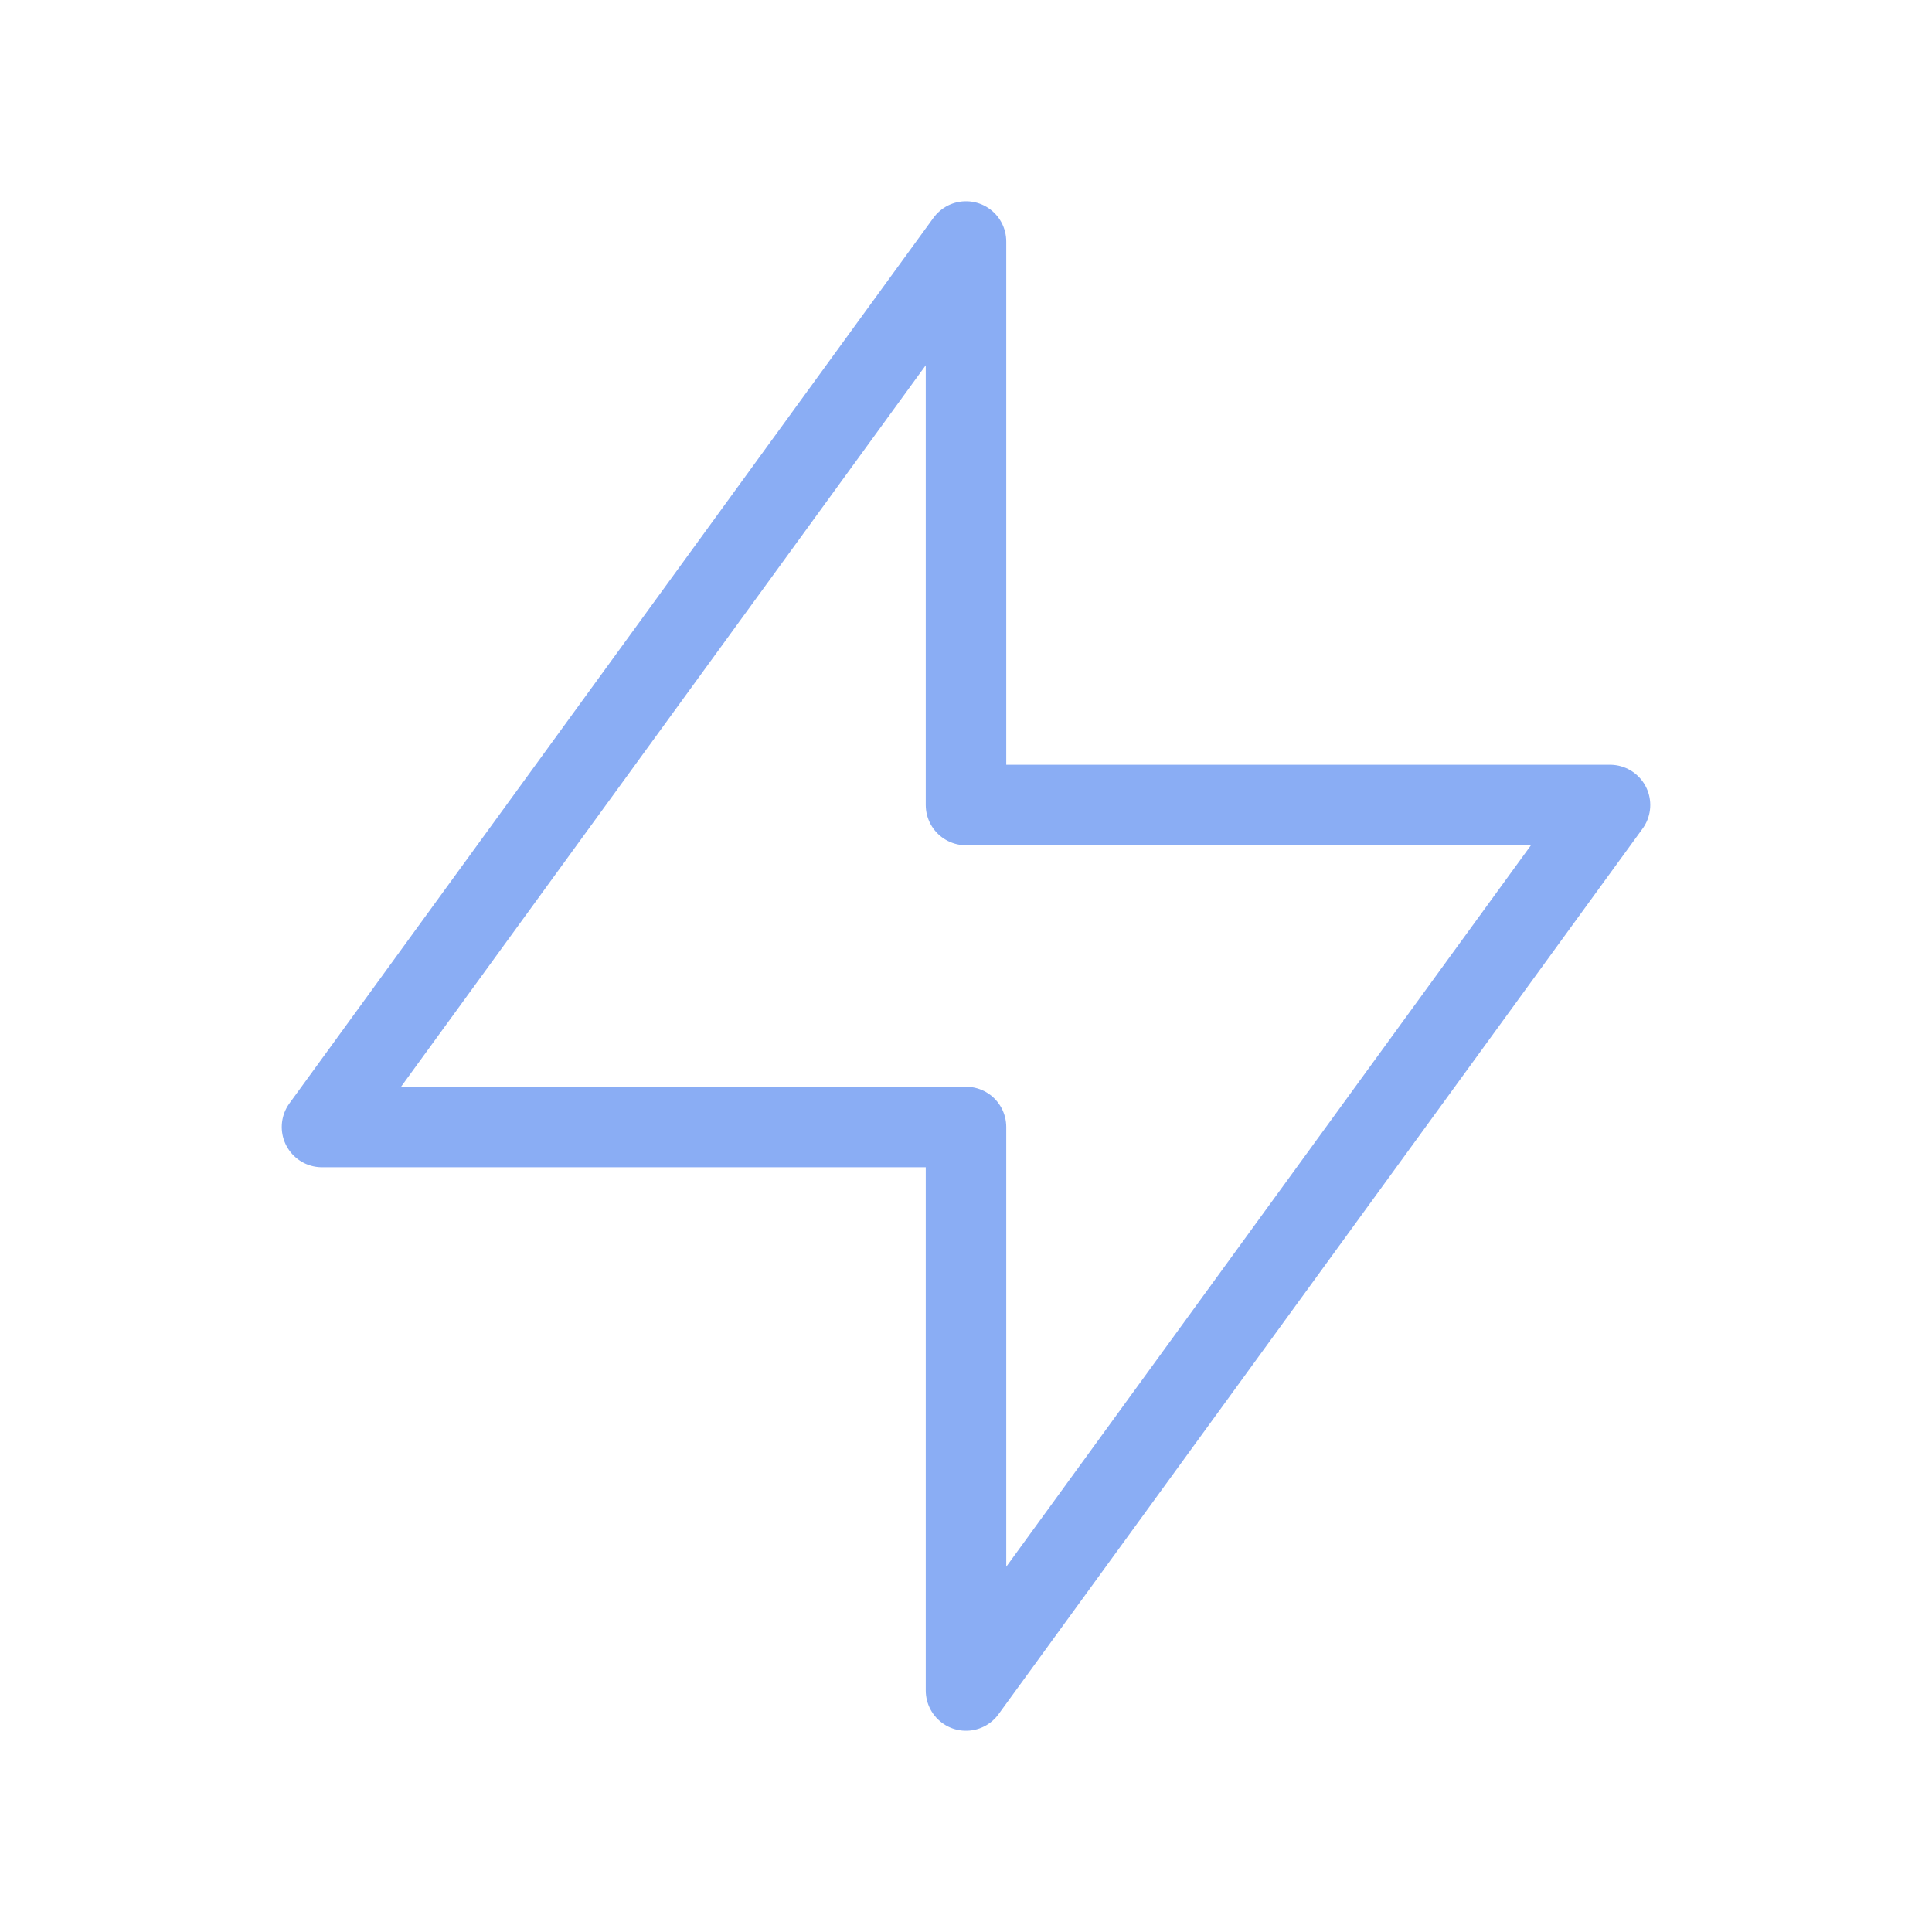 <svg  xmlns="http://www.w3.org/2000/svg"  width="24"  height="24"  viewBox="0 0 24 24"  fill="none"  stroke="#8aadf4"  stroke-width="1"  stroke-linecap="round"  stroke-linejoin="round"  class="icon icon-tabler icons-tabler-outline icon-tabler-brand-supabase"><path stroke="none" d="M0 0h24v24H0z" fill="none"/><path d="M4 14h8v7l8 -11h-8v-7z" /></svg>